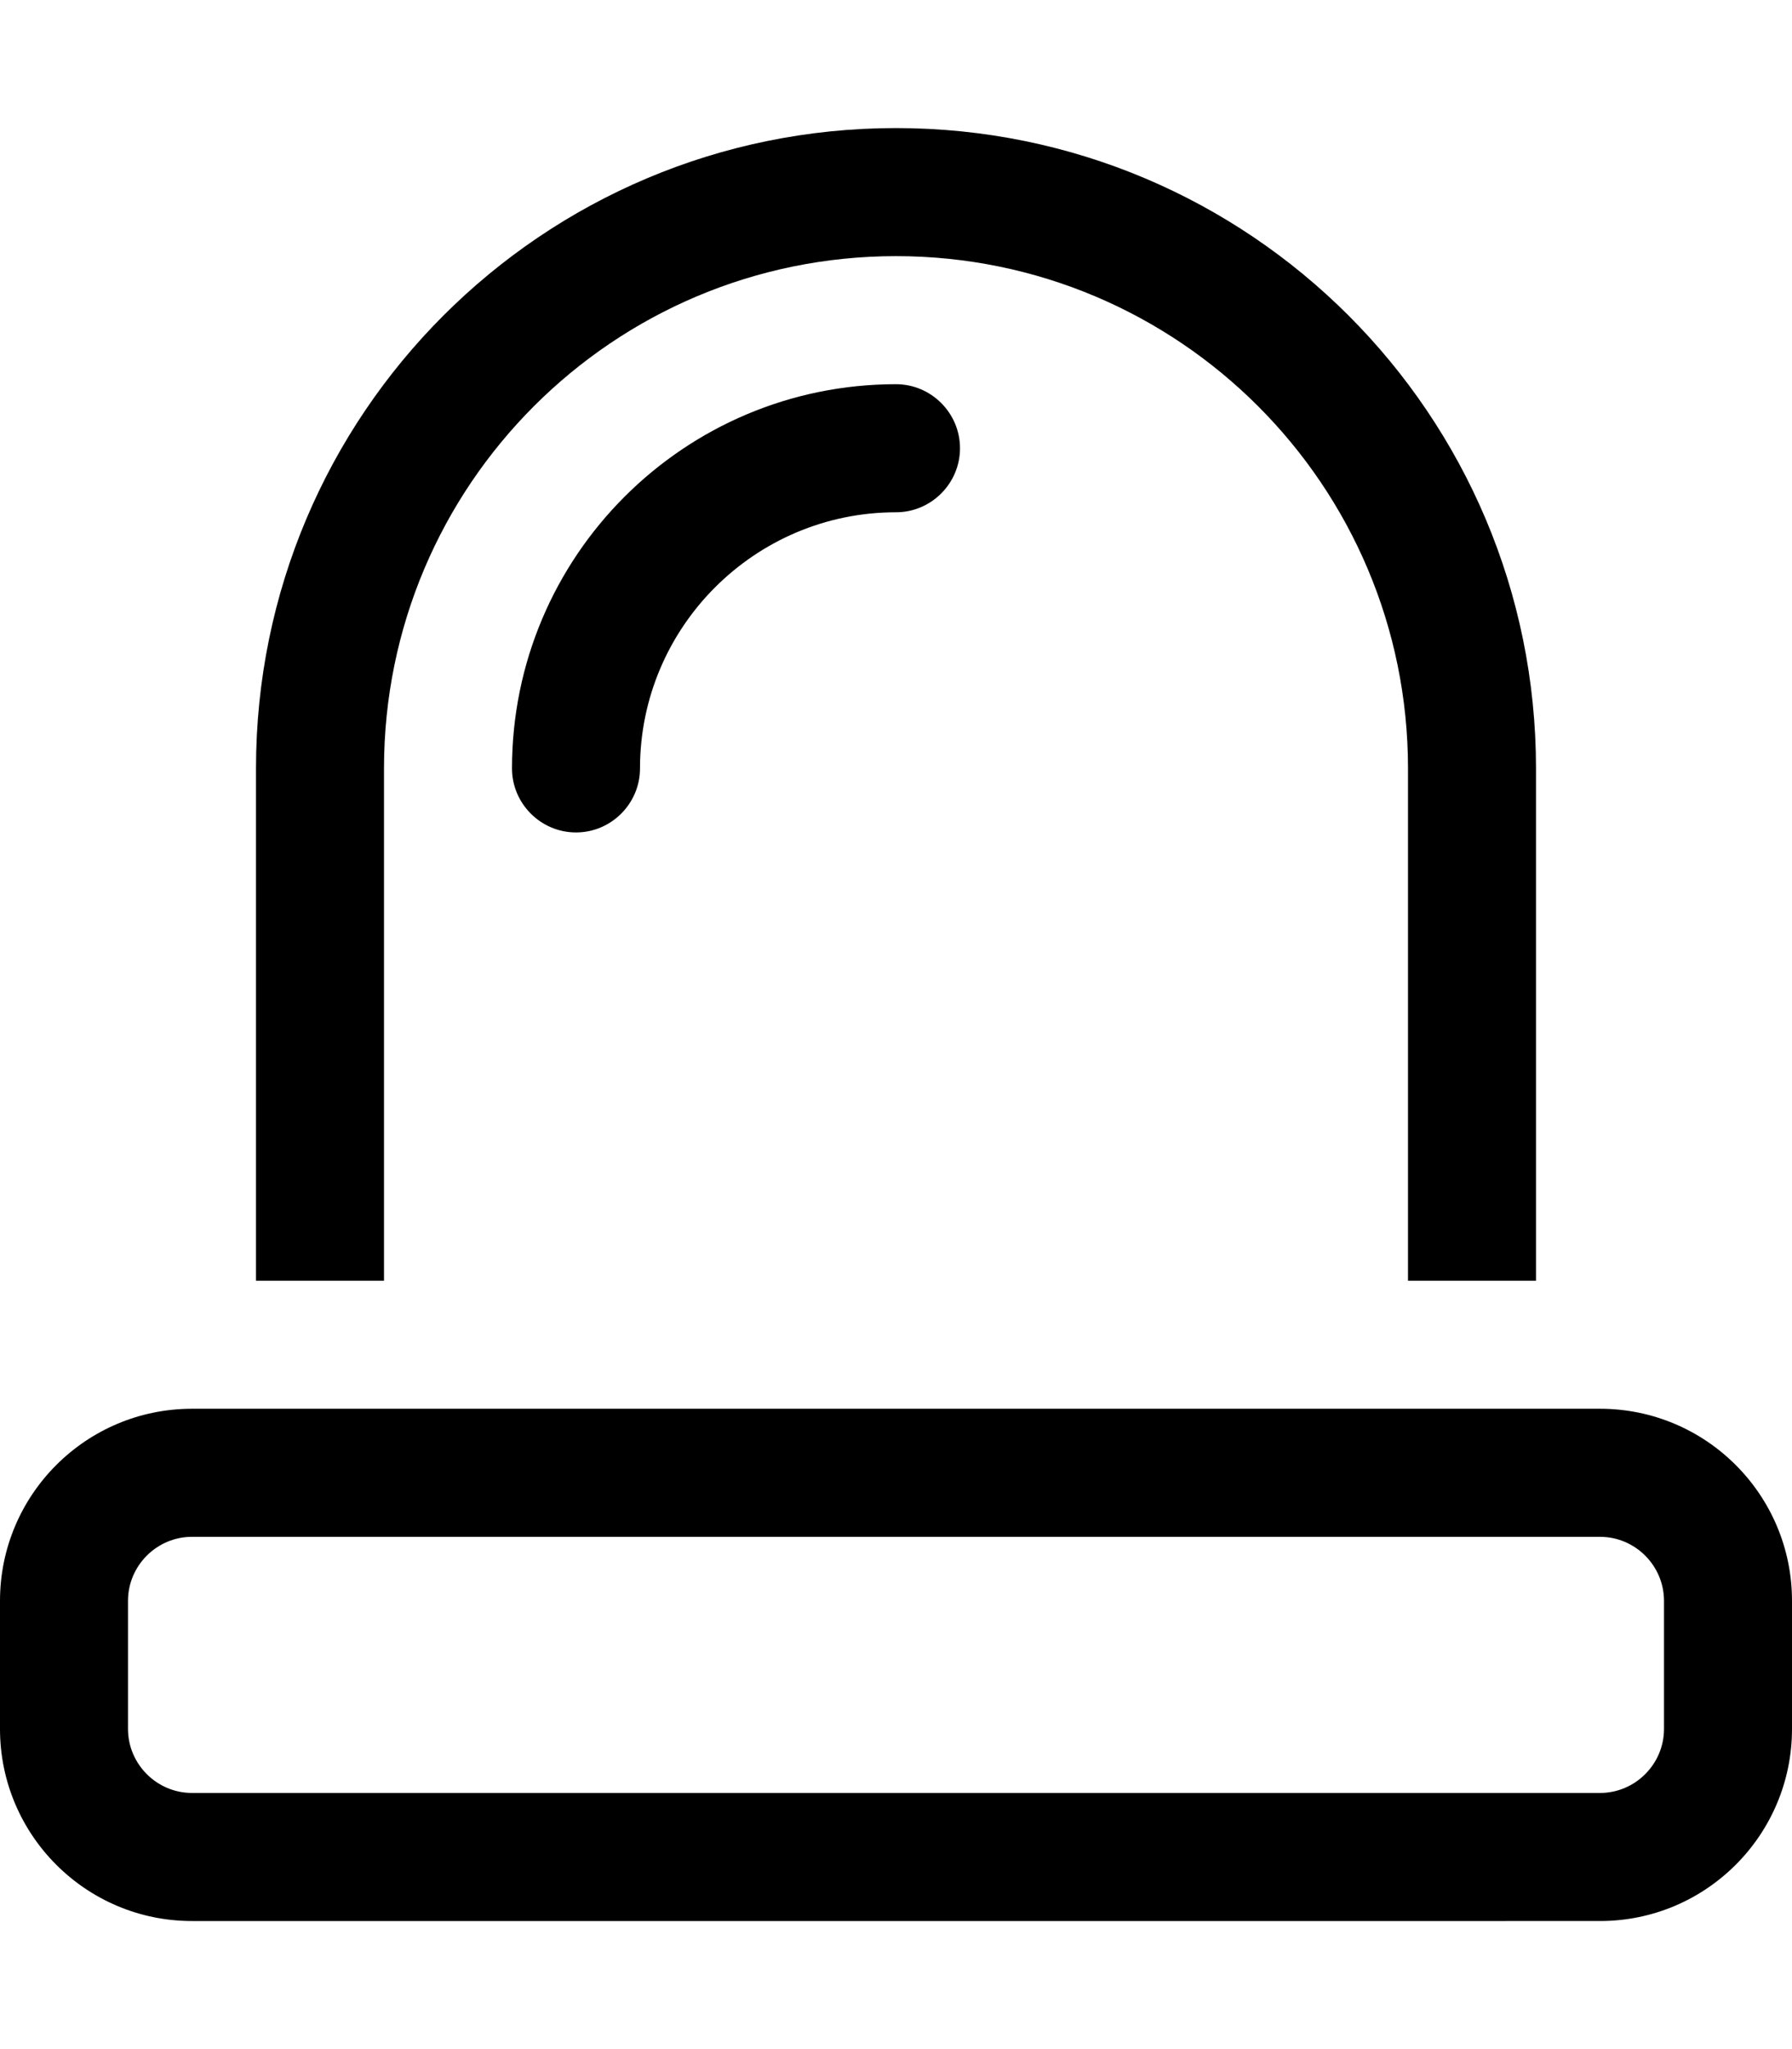 <svg fill="currentColor" xmlns="http://www.w3.org/2000/svg" viewBox="0 0 448 512"><!--! Font Awesome Pro 6.4.2 by @fontawesome - https://fontawesome.com License - https://fontawesome.com/license (Commercial License) Copyright 2023 Fonticons, Inc. --><path d="M352 320V192c0-70.7-57.3-128-128-128S96 121.3 96 192V320H64V192c0-88.4 71.6-160 160-160s160 71.6 160 160V320H352zM48 384c-8.8 0-16 7.2-16 16v32c0 8.8 7.2 16 16 16H400c8.8 0 16-7.2 16-16V400c0-8.8-7.2-16-16-16H48zm0-32H400c26.5 0 48 21.5 48 48v32c0 26.5-21.5 48-48 48H48c-26.5 0-48-21.5-48-48V400c0-26.5 21.5-48 48-48zM160 192c0 8.8-7.2 16-16 16s-16-7.2-16-16c0-53 43-96 96-96c8.8 0 16 7.2 16 16s-7.2 16-16 16c-35.3 0-64 28.7-64 64z"/></svg>